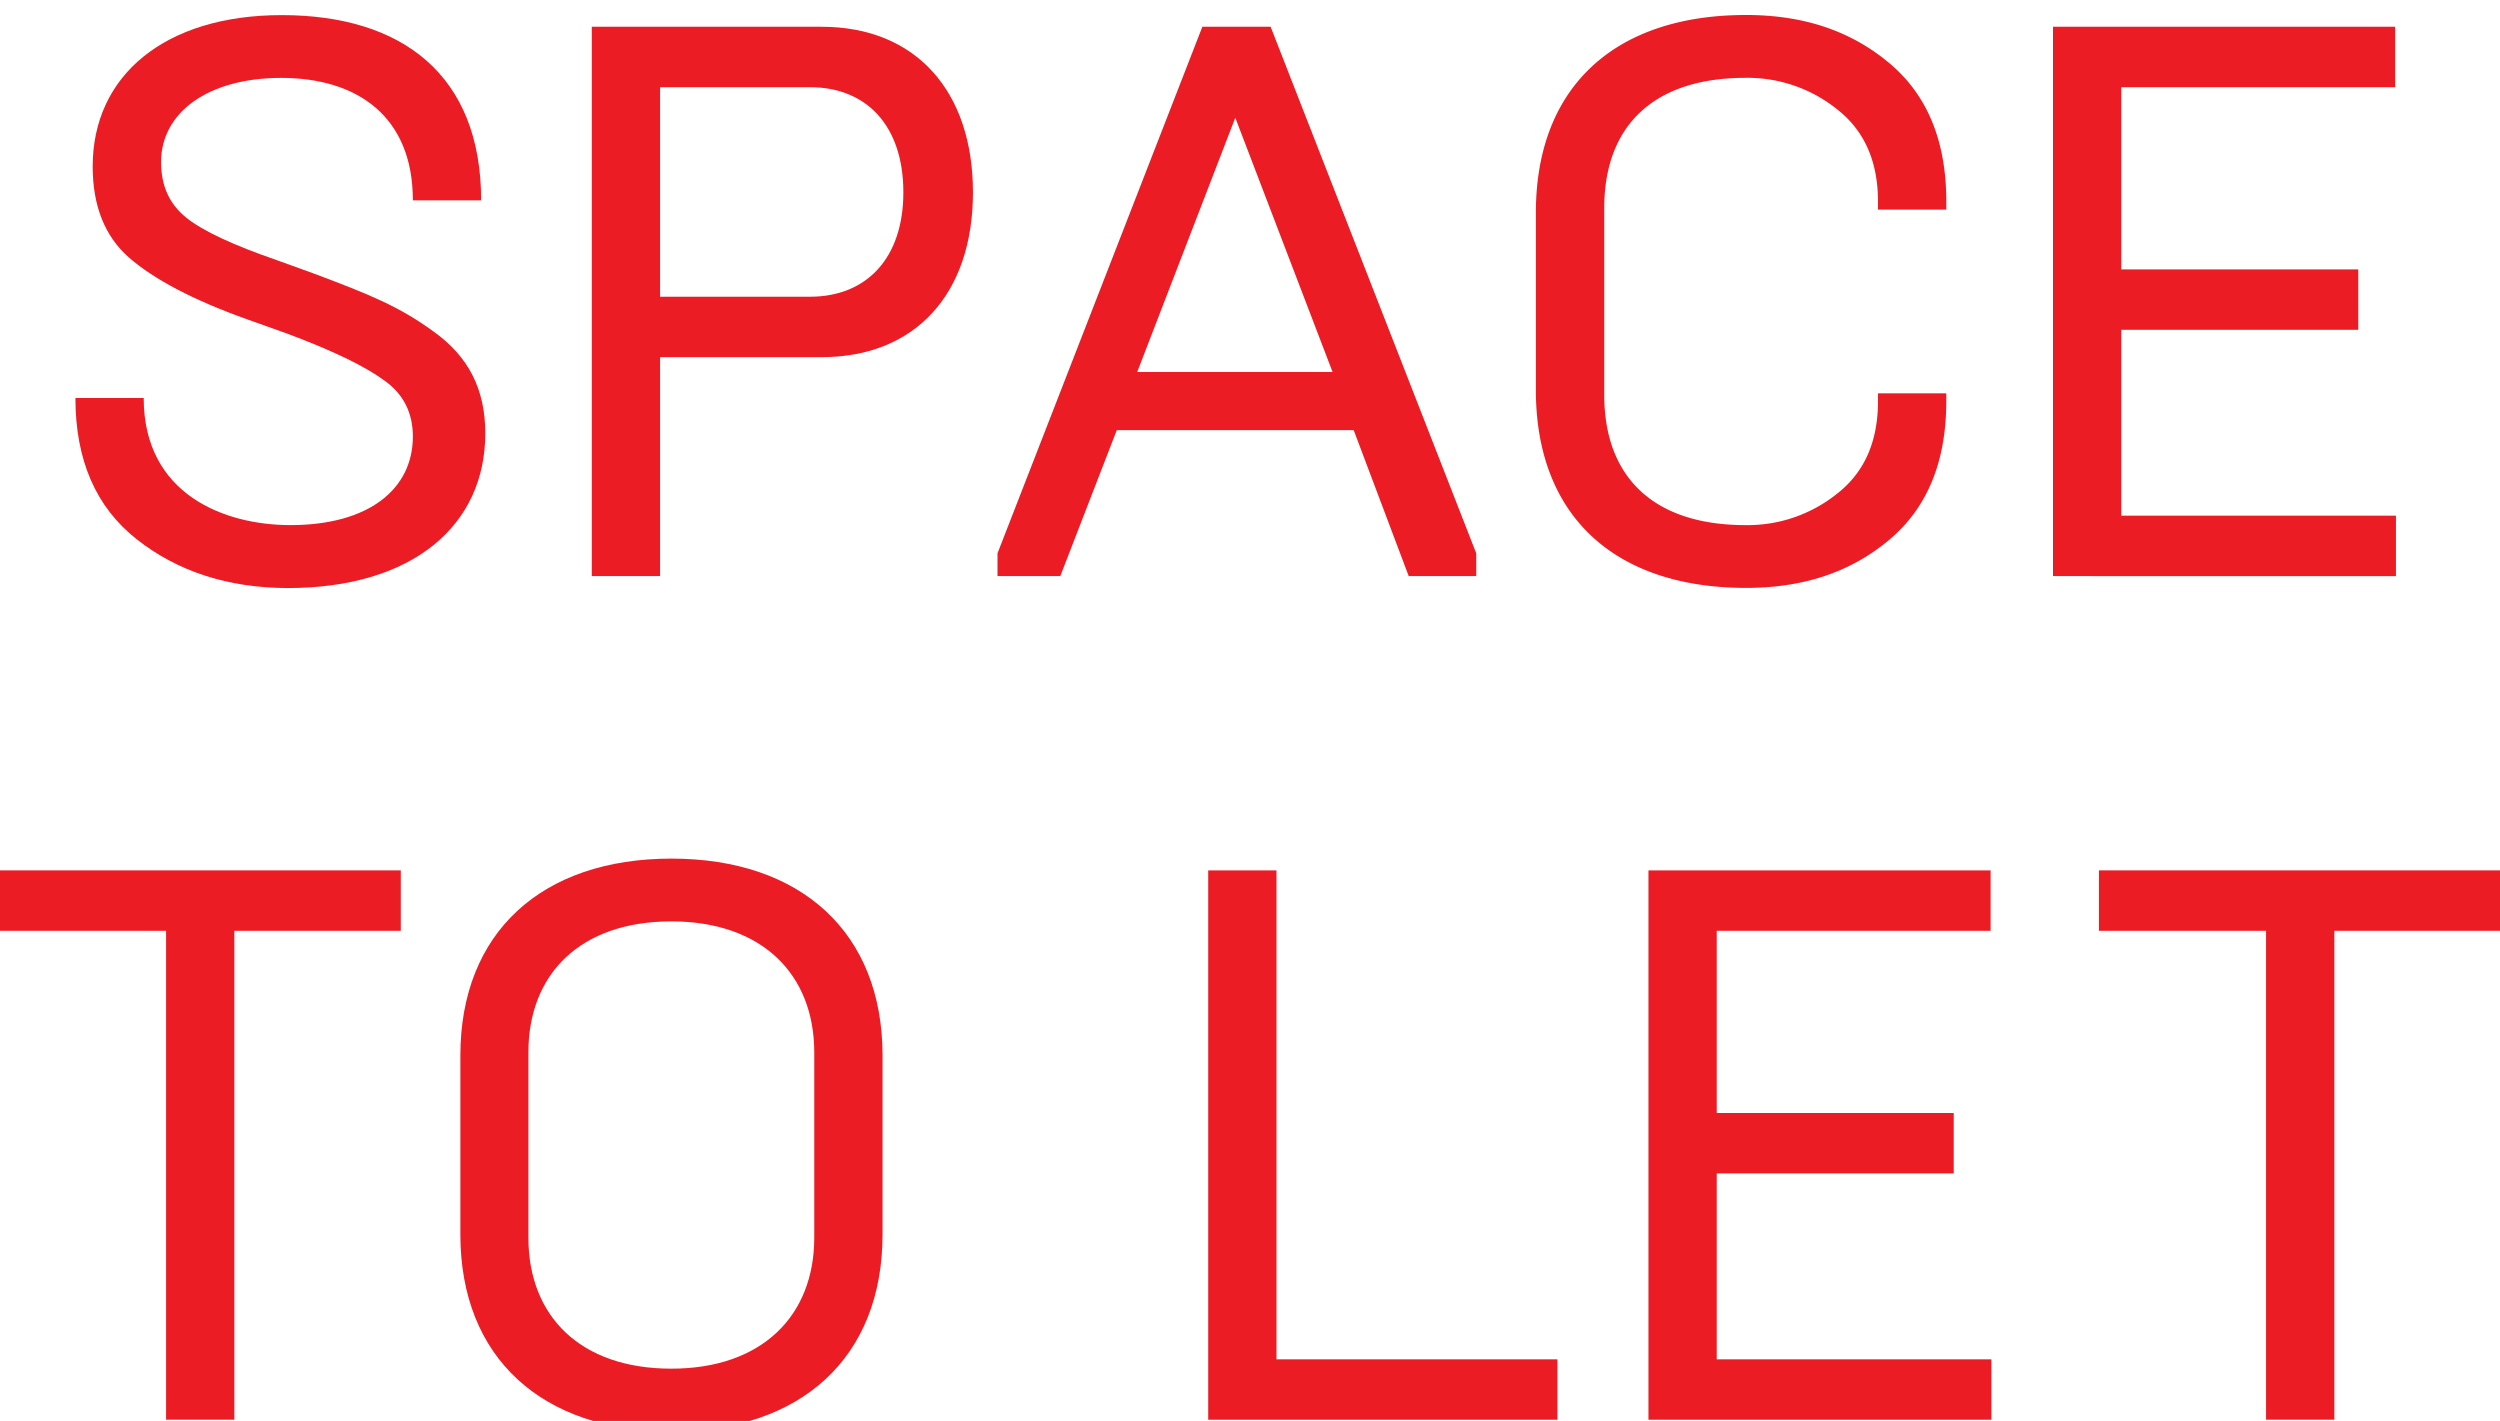 <svg id="Layer_1" data-name="Layer 1" xmlns="http://www.w3.org/2000/svg" viewBox="0 0 892 507"><defs><style>.cls-1{fill:#ec1c24;}</style></defs><title>Artboard 2</title><path class="cls-1" d="M48.75,192.39Q26.91,175.16,26.91,142H51.27c0,34.44,28.84,45.36,52.36,45.36,28,0,43.68-12.87,43.68-31.63,0-8.4-3.36-15.13-10.08-19.89-6.72-5-18.2-10.63-34.72-16.79l-14-5C68.63,107,54.63,99.43,46,91.87S33.07,73.39,33.07,59.39c0-32.48,25.76-54,67.48-54,42.84,0,71.12,21.28,71.12,66.08H147.31c0-30-19.88-43.68-47-43.68-26,0-42.84,12.32-42.84,30,0,8.68,3.08,15.12,9,19.88s16.8,9.8,32.2,15.12l13.16,4.76c20.16,7.56,30.52,11.76,42.84,20.72,12.6,9,18.48,20.71,18.48,36.39,0,32.49-25.48,55.16-70.56,55.16C81.23,209.74,63.31,203.87,48.75,192.39Z"/><path class="cls-1" d="M211.15,205.55V9.55h82c33.6,0,54,23,54,59.08s-20.44,58.8-54,58.8H235.51v78.12Zm24.36-99.68H289c20.16,0,33.32-13.72,33.32-37.24,0-23.8-13.16-37.52-33.32-37.52H235.51Z"/><path class="cls-1" d="M355.91,205.55v-8.13L429,9.55h24.36l73.36,187.87v8.13H502.63L483,153.47H398.47l-20.16,52.08Zm49.84-72.81h69.72L440.75,42Z"/><path class="cls-1" d="M548,139.19V75.9c0-44.51,27.72-70.55,75-70.55,20.44,0,37.24,5.6,51,17.08s20.44,28,20.44,49.55v2.81H670.07V72q0-21.4-14.28-32.75a51,51,0,0,0-33-11.48c-32.76,0-50.4,17.08-50.4,46.48v66.64c0,29.39,17.64,46.47,50.4,46.47a51,51,0,0,0,33-11.47q14.28-11.34,14.28-32.76v-2.8h24.36v2.8c0,21.55-6.72,38.07-20.44,49.55s-30.52,17.08-51,17.08C575.71,209.74,548,183.71,548,139.19Z"/><path class="cls-1" d="M732.51,205.55V9.55H854.59V31.11H756.87v65h84.56v21.56H756.87V184h98v21.57Z"/><path class="cls-1" d="M59.26,506.55V332.11H-.38V310.55H143v21.56H83.61V506.55Z"/><path class="cls-1" d="M164.26,376.63c0-44,29.11-70.28,75.31-70.28s75.32,26.32,75.32,70.28v63.84c0,43.95-29.11,70.27-75.32,70.27s-75.31-26.32-75.31-70.27Zm126.27,64.95V375.51c0-28-18.75-46.76-51-46.76-32.47,0-51,18.76-51,46.76v66.07c0,28,18.49,46.76,51,46.76C271.78,488.34,290.53,469.58,290.53,441.58Z"/><path class="cls-1" d="M431.09,506.55v-196h24.36V485H555.69v21.57Z"/><path class="cls-1" d="M588.17,506.55v-196H710.25v21.56H612.53v65h84.56v21.56H612.53V485h98v21.57Z"/><path class="cls-1" d="M808.53,506.55V332.11H748.89V310.55H892.25v21.56H832.89V506.55Z"/></svg>